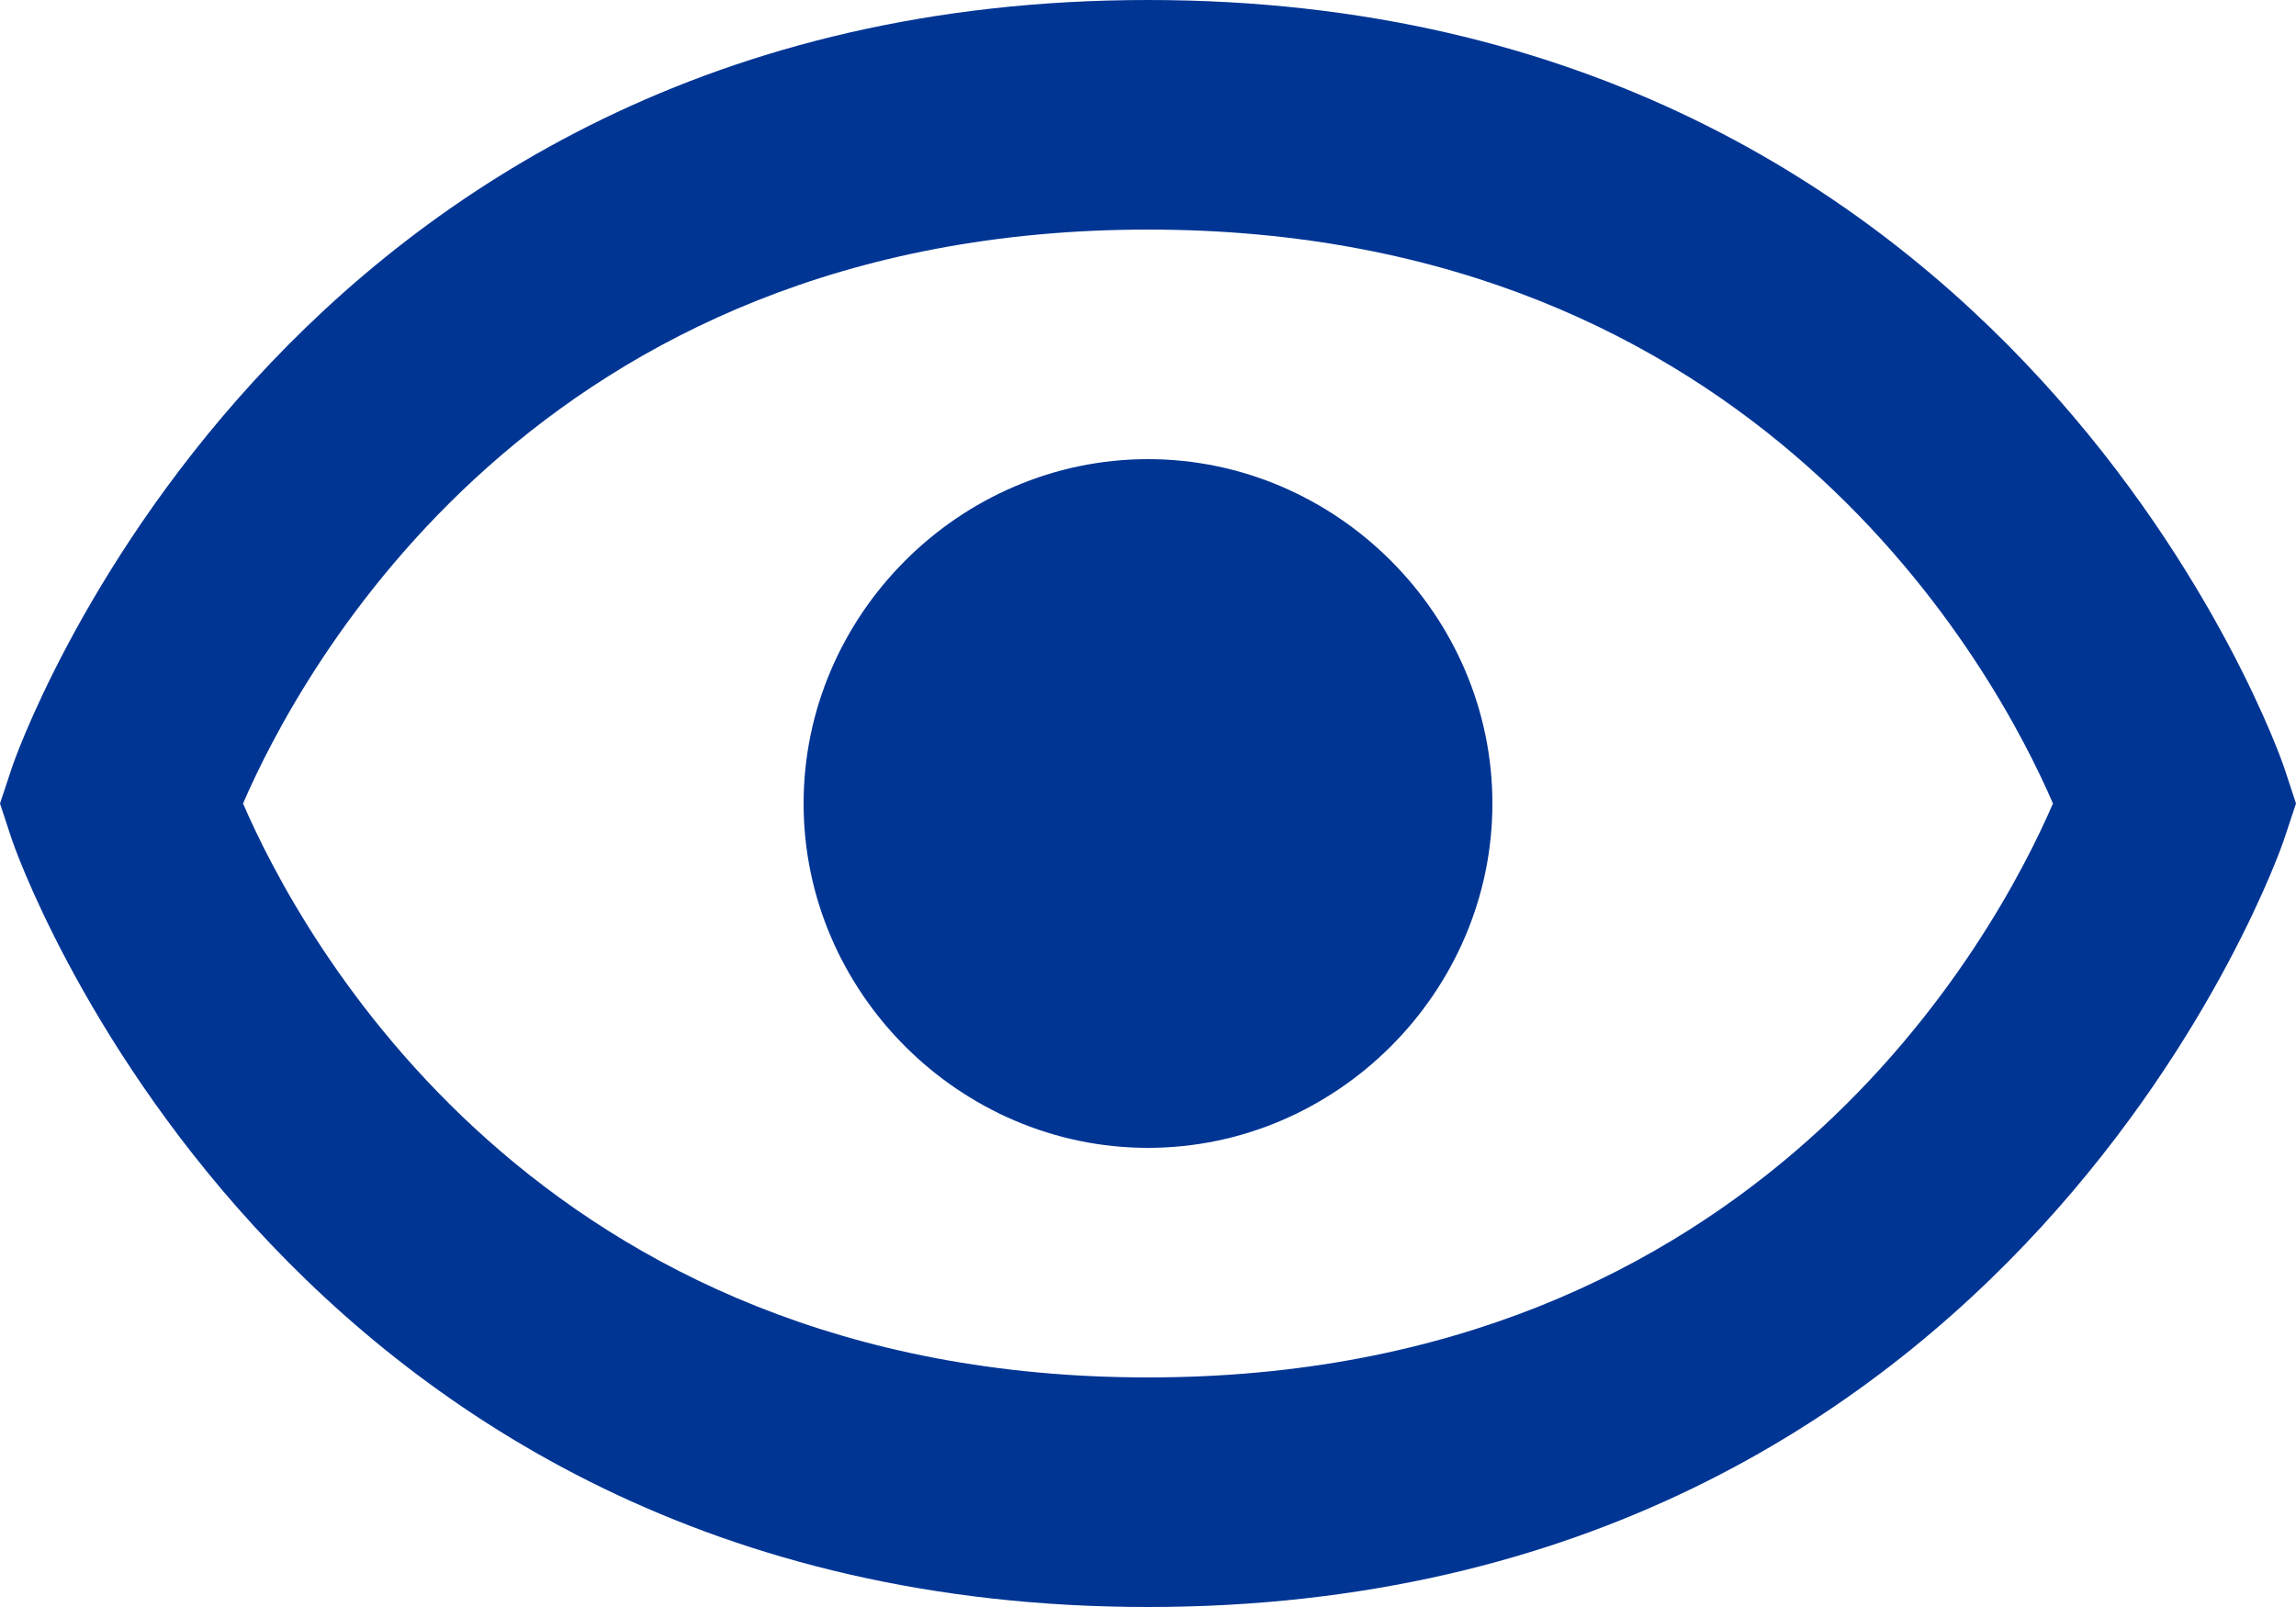 <svg width="20" height="14" viewBox="0 0 20 14" fill="none" xmlns="http://www.w3.org/2000/svg">
<path d="M10 4C8.358 4 7 5.359 7 7C7 8.642 8.358 10 10 10C11.641 10 13 8.642 13 7C13 5.359 11.641 4 10 4Z" fill="#003594"/>
<path d="M10 0C2.408 0 0.126 6.617 0.105 6.684L0 7L0.104 7.316C0.126 7.383 2.408 14 10 14C17.592 14 19.874 7.383 19.895 7.316L20 7L19.896 6.684C19.874 6.617 17.592 0 10 0ZM10 12C4.678 12 2.616 8.154 2.117 7C2.618 5.842 4.681 2 10 2C15.322 2 17.384 5.846 17.883 7C17.382 8.158 15.319 12 10 12Z" fill="#003594"/>
</svg>
